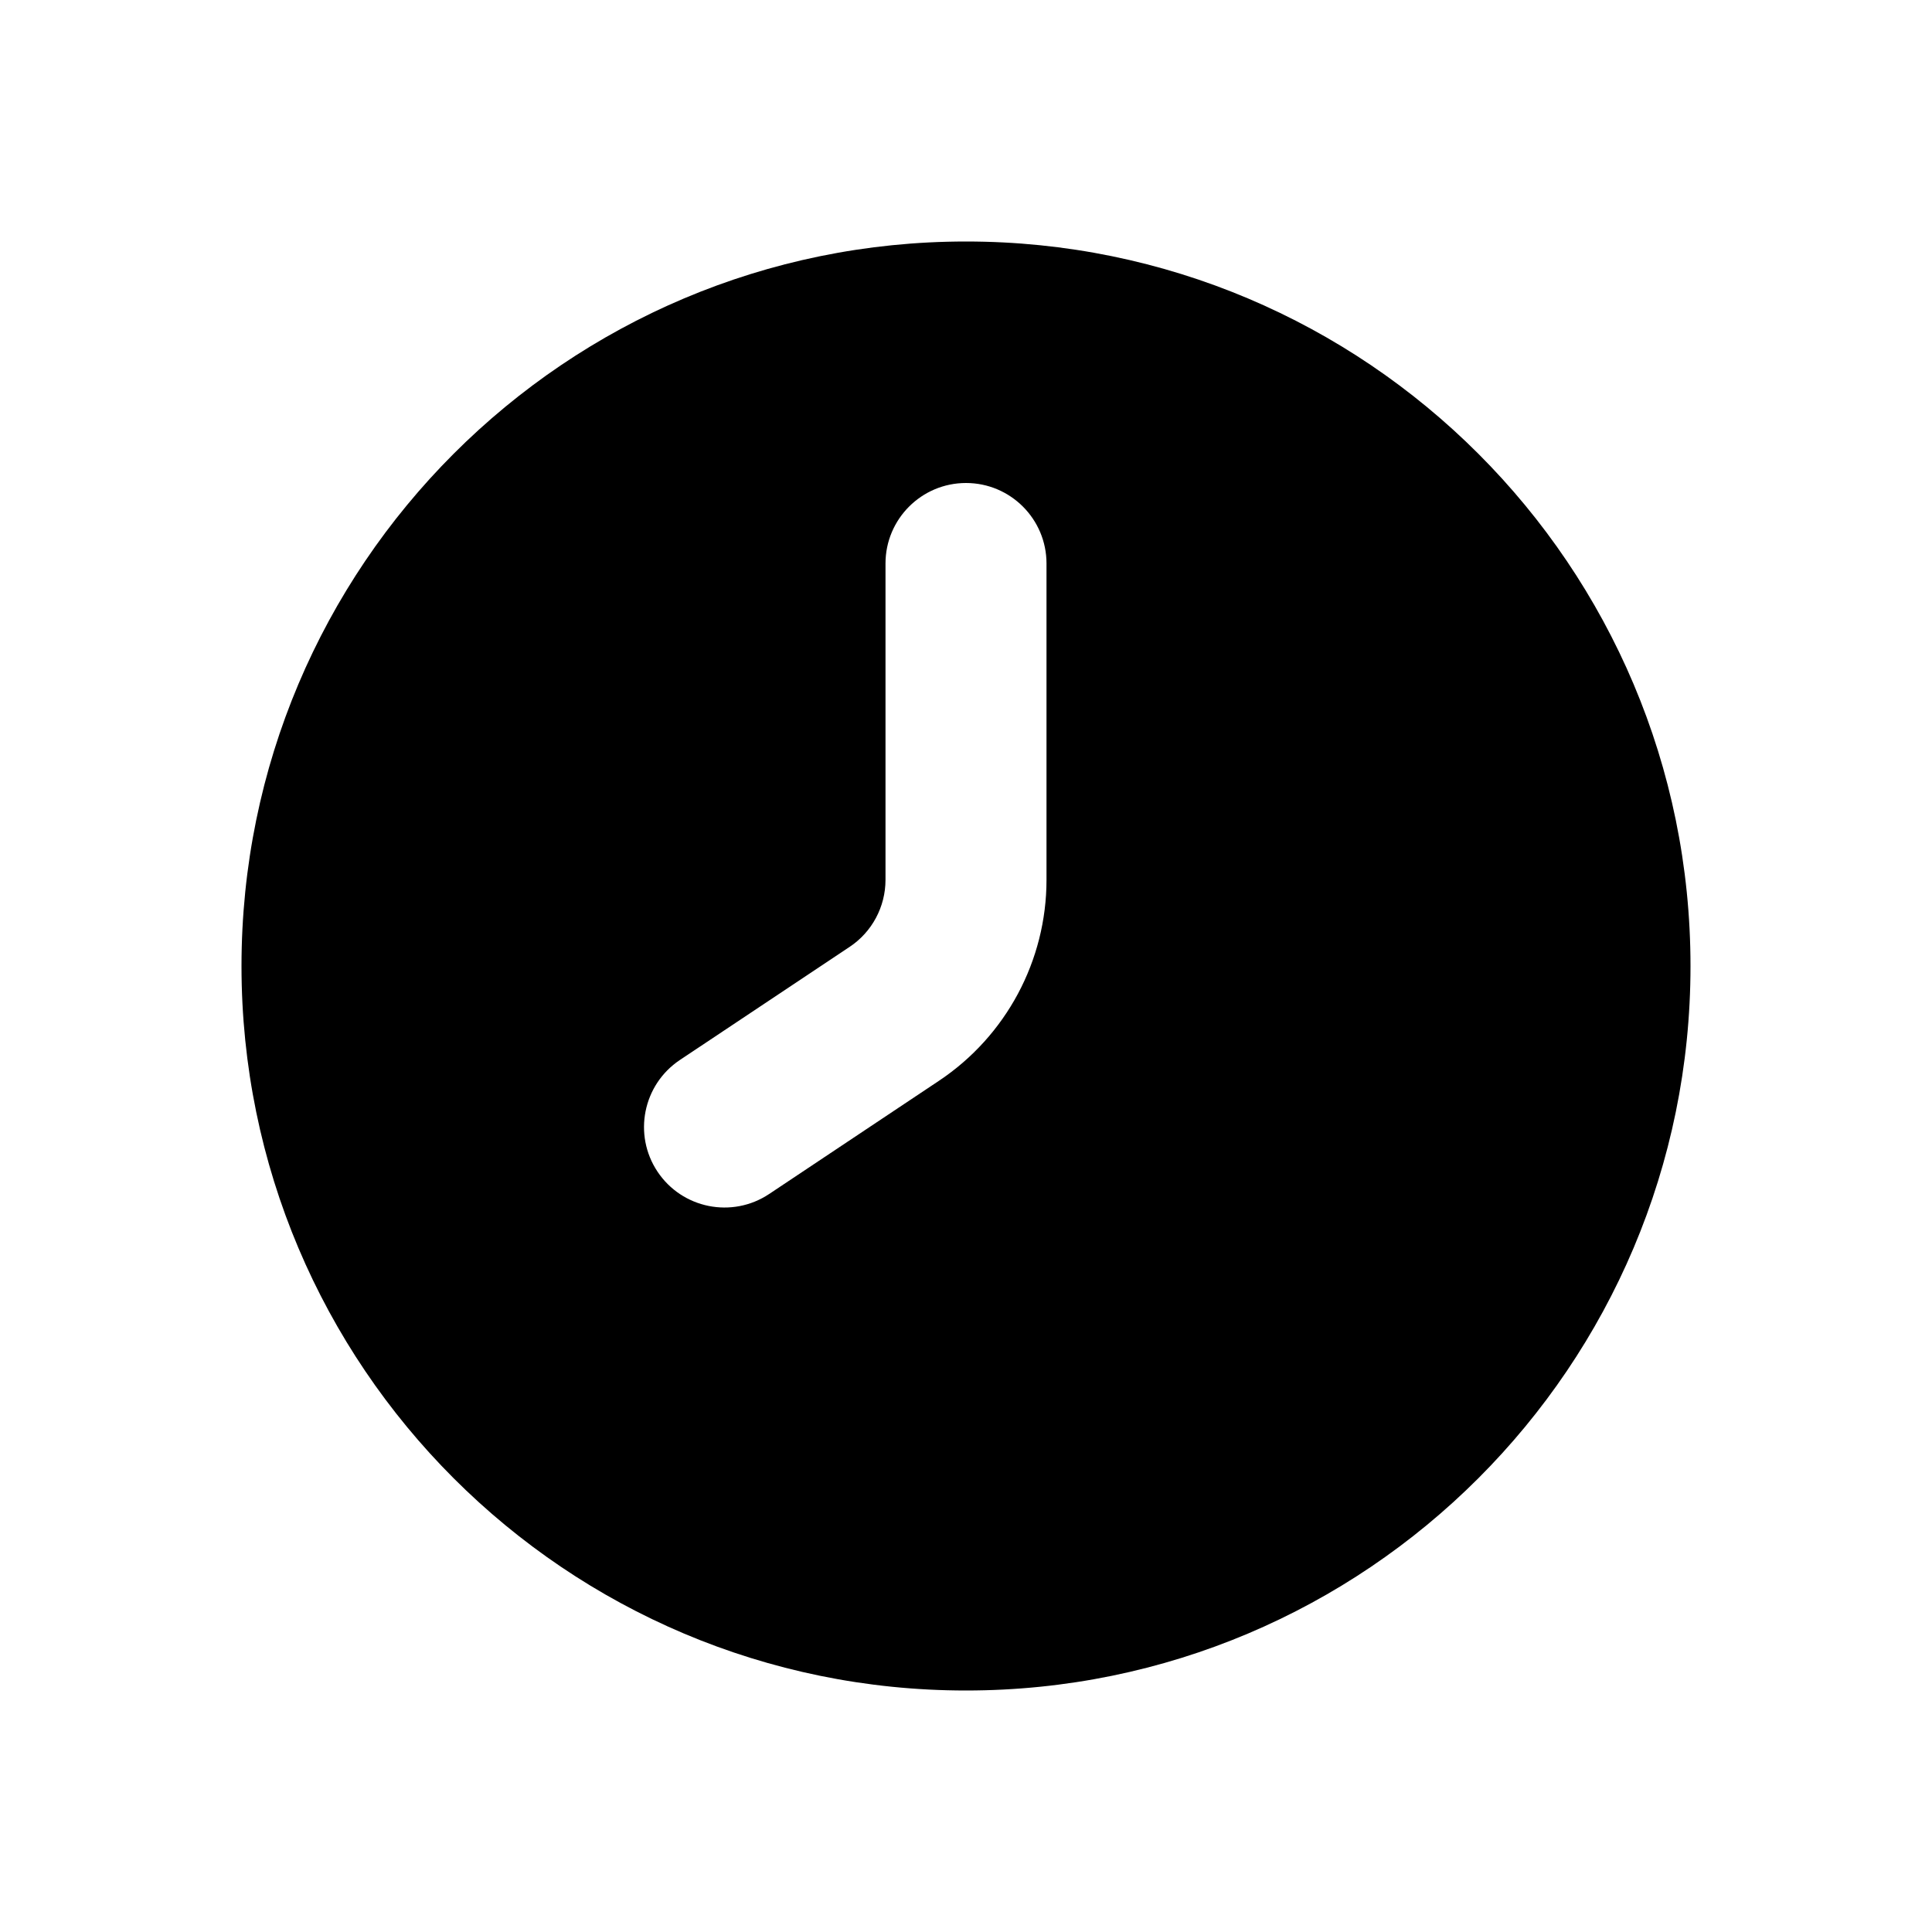 <svg width="24" height="24" viewBox="0 0 24 24" fill="#000">
<path fill-rule="evenodd" clip-rule="evenodd" d="M12 3C16.971 3 21 7.03 21 12.001C21 16.971 16.97 21 12 21C7.03 21 3 16.971 3 12.001C3 7.03 7.029 3 12 3ZM12 6C11.448 6 11 6.448 11 7V10.93C11 11.264 10.833 11.577 10.555 11.762L8.445 13.168C7.986 13.475 7.862 14.096 8.168 14.555C8.474 15.014 9.095 15.139 9.555 14.832L11.664 13.426C12.498 12.87 13 11.933 13 10.93V7C13 6.448 12.552 6 12 6Z" />
</svg>
